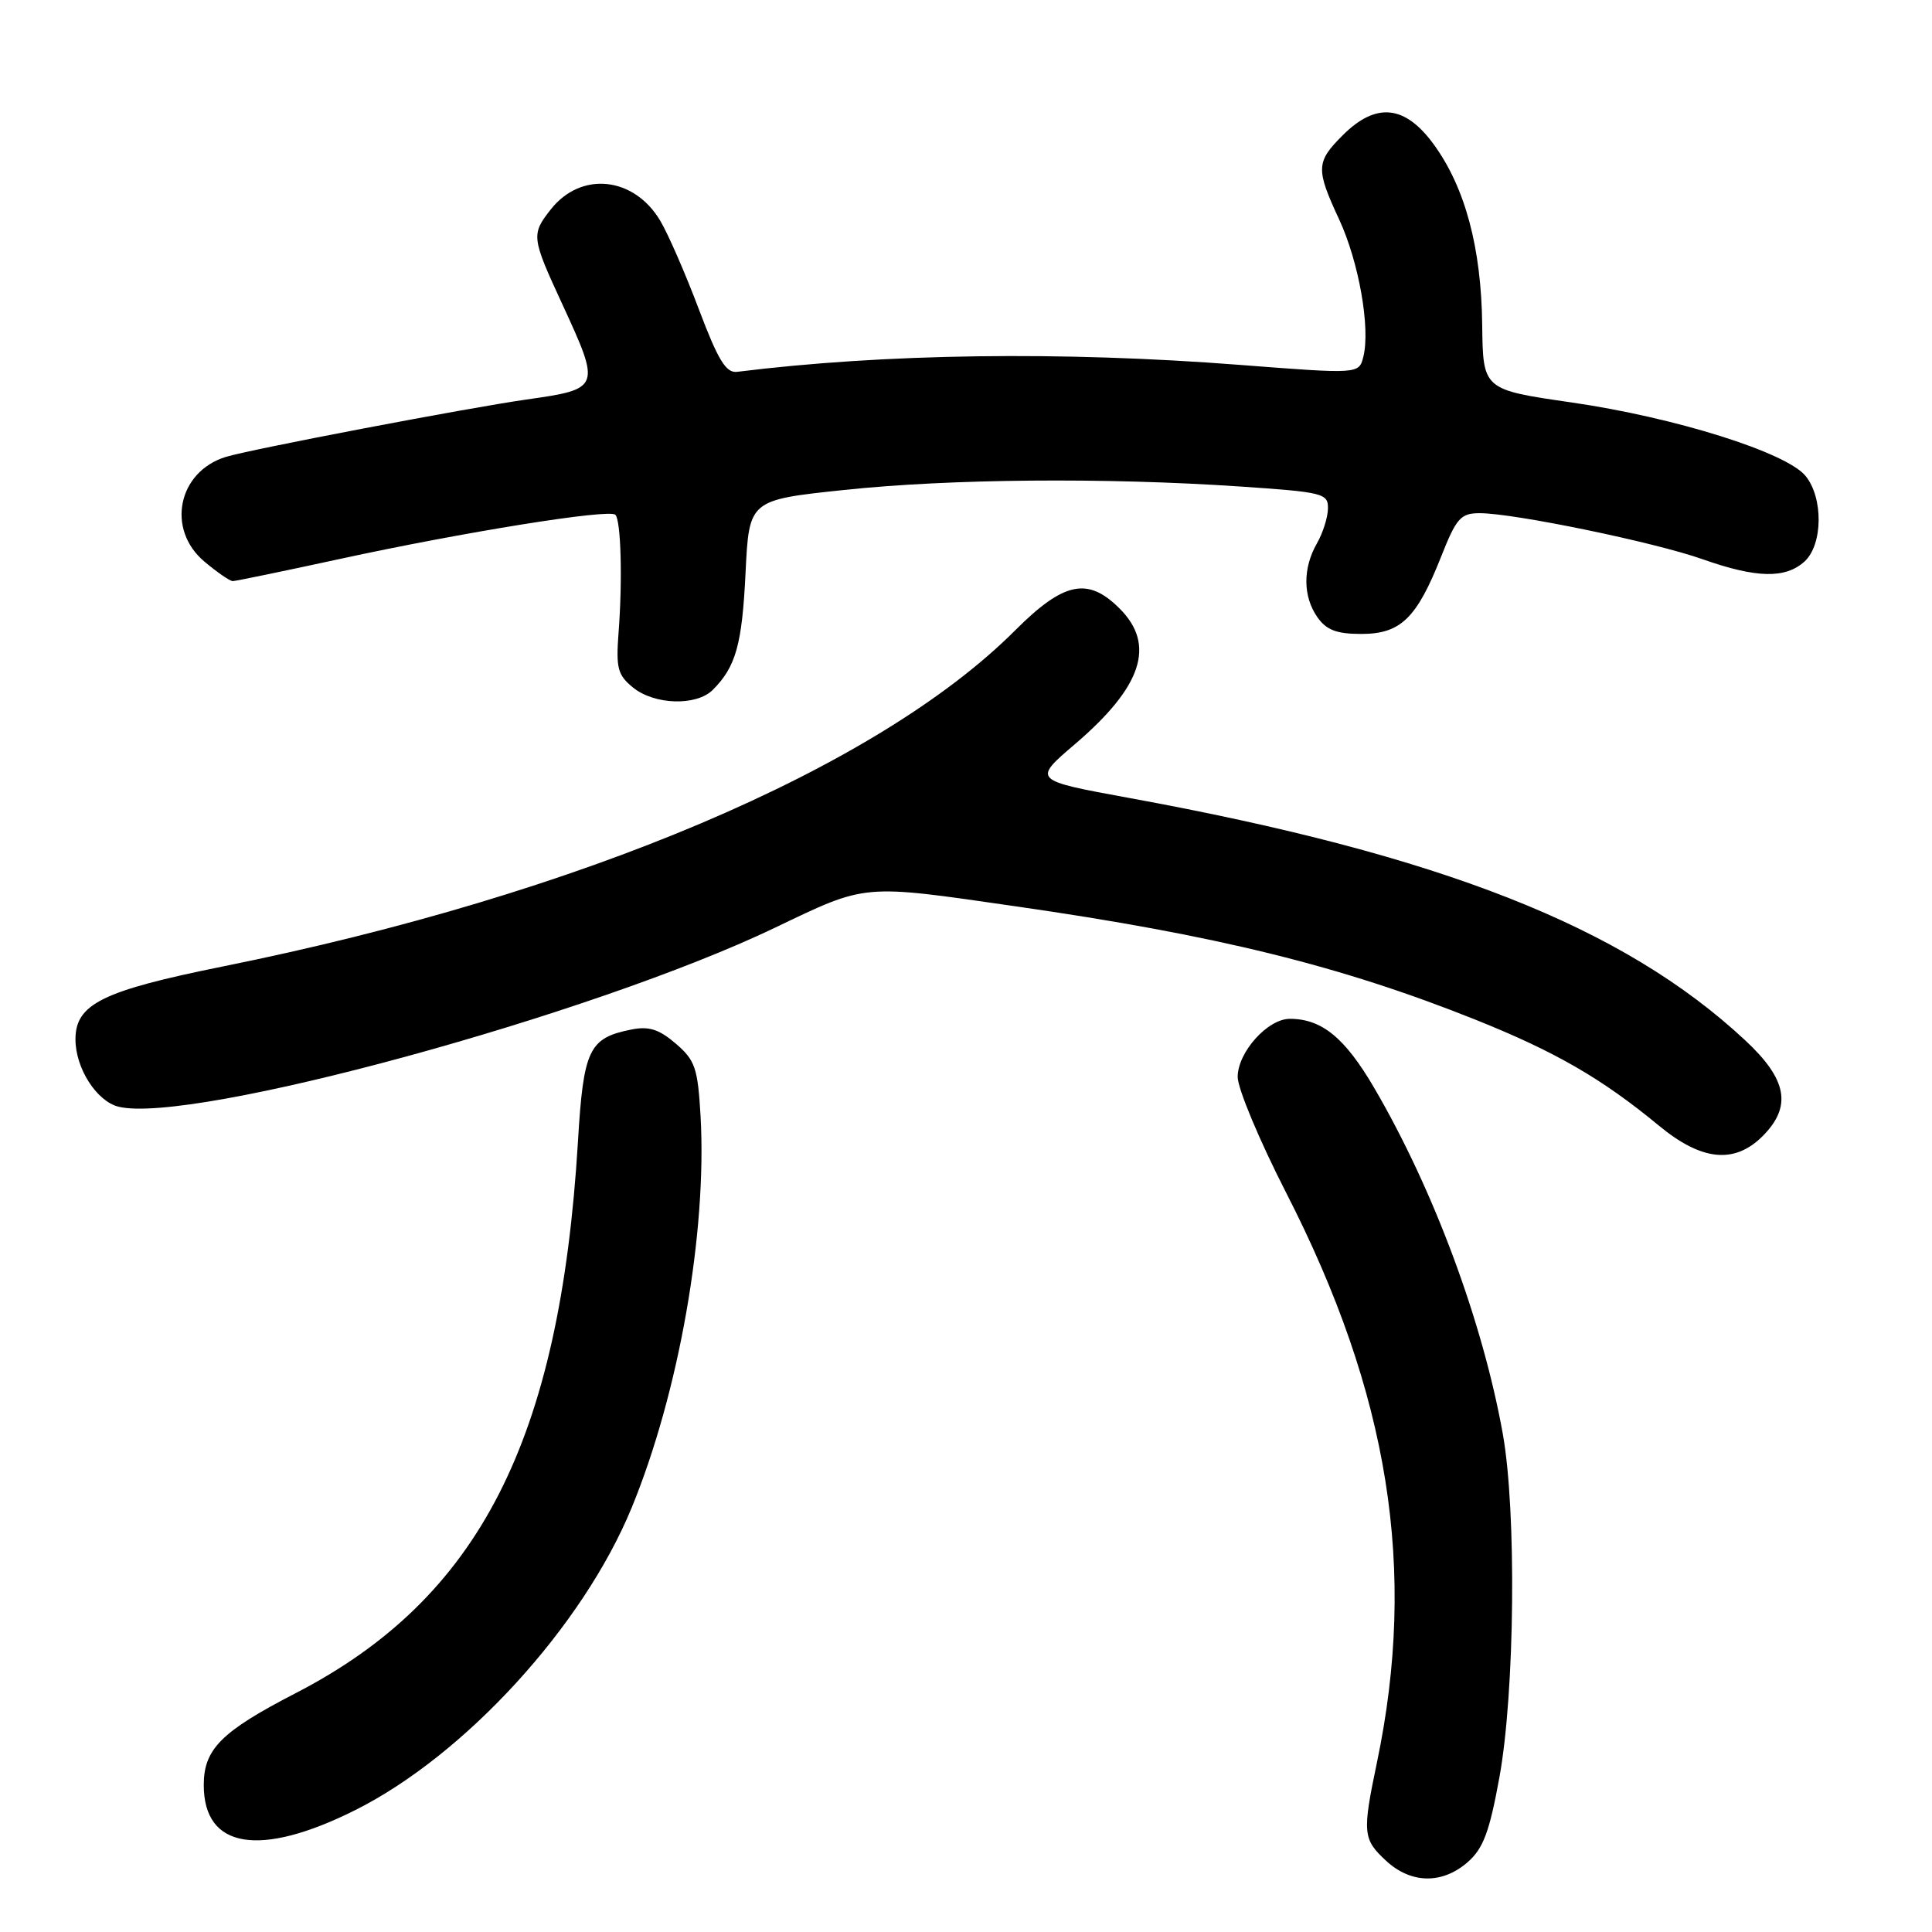 <?xml version="1.0" encoding="UTF-8" standalone="no"?>
<!DOCTYPE svg PUBLIC "-//W3C//DTD SVG 1.1//EN" "http://www.w3.org/Graphics/SVG/1.1/DTD/svg11.dtd" >
<svg xmlns="http://www.w3.org/2000/svg" xmlns:xlink="http://www.w3.org/1999/xlink" version="1.1" viewBox="0 0 256 256">
 <g >
 <path fill="currentColor"
d=" M 194.47 246.75 C 196.54 244.94 197.36 242.75 198.68 235.50 C 200.73 224.24 200.96 200.24 199.13 190.00 C 196.46 175.11 189.97 157.64 182.10 144.17 C 178.21 137.51 175.15 135.00 170.91 135.00 C 167.97 135.00 164.00 139.43 164.00 142.70 C 164.00 144.24 166.88 151.12 170.40 158.00 C 184.10 184.75 187.80 207.98 182.45 233.55 C 180.50 242.87 180.58 243.71 183.65 246.55 C 186.96 249.62 191.09 249.69 194.47 246.75 Z  M 47.07 239.85 C 61.62 232.56 77.25 215.46 83.70 199.78 C 89.96 184.54 93.69 163.30 92.83 147.92 C 92.46 141.52 92.12 140.50 89.55 138.29 C 87.33 136.38 85.98 135.95 83.65 136.42 C 78.03 137.54 77.31 139.05 76.58 151.29 C 74.19 190.90 63.50 211.79 39.20 224.34 C 29.32 229.44 27.00 231.76 27.00 236.53 C 27.00 244.96 34.41 246.18 47.07 239.85 Z  M 233.55 150.55 C 237.47 146.62 236.83 143.04 231.25 137.85 C 215.10 122.79 190.96 113.29 149.60 105.73 C 136.83 103.39 136.83 103.39 142.44 98.60 C 151.35 90.99 153.17 85.45 148.36 80.64 C 144.15 76.42 140.96 77.08 134.52 83.52 C 116.20 101.84 76.94 118.50 29.53 128.06 C 13.55 131.29 10.00 133.04 10.00 137.72 C 10.00 141.54 12.79 145.91 15.69 146.64 C 25.24 149.03 78.44 134.54 102.68 122.93 C 114.92 117.07 114.11 117.14 134.50 120.08 C 161.22 123.92 177.63 127.97 195.50 135.11 C 206.10 139.36 212.24 142.90 219.81 149.15 C 225.47 153.83 229.82 154.27 233.55 150.55 Z  M 94.44 91.42 C 97.51 88.35 98.33 85.41 98.79 75.88 C 99.26 66.25 99.26 66.25 111.88 64.92 C 125.88 63.44 146.36 63.26 164.25 64.46 C 175.33 65.21 176.00 65.37 175.96 67.38 C 175.95 68.54 175.29 70.62 174.50 72.00 C 172.61 75.30 172.64 79.04 174.56 81.78 C 175.75 83.48 177.10 84.00 180.38 84.00 C 185.59 84.00 187.72 81.94 190.96 73.75 C 192.98 68.64 193.55 68.00 196.07 68.00 C 200.63 68.00 219.26 71.85 225.63 74.11 C 232.72 76.61 236.57 76.70 239.10 74.41 C 241.54 72.20 241.62 65.98 239.25 63.07 C 236.72 59.95 221.98 55.32 208.26 53.33 C 196.50 51.63 196.50 51.63 196.40 43.06 C 196.28 32.85 194.15 24.89 190.02 19.19 C 186.19 13.90 182.35 13.50 177.92 17.92 C 174.37 21.47 174.33 22.37 177.45 29.09 C 180.06 34.73 181.60 43.47 180.65 47.27 C 180.07 49.57 180.07 49.57 164.29 48.35 C 140.69 46.52 117.22 46.84 97.66 49.27 C 96.20 49.45 95.15 47.72 92.61 41.00 C 90.85 36.32 88.55 31.05 87.51 29.29 C 84.03 23.39 77.00 22.64 72.98 27.75 C 70.37 31.07 70.42 31.46 74.50 40.29 C 79.64 51.43 79.60 51.54 69.75 52.94 C 61.90 54.06 33.26 59.52 29.93 60.54 C 23.57 62.49 22.00 70.14 27.08 74.41 C 28.77 75.83 30.46 77.00 30.84 77.00 C 31.21 77.00 37.59 75.68 45.01 74.07 C 61.39 70.51 80.74 67.40 81.54 68.21 C 82.28 68.95 82.50 76.88 81.96 83.86 C 81.61 88.54 81.85 89.46 83.89 91.11 C 86.73 93.41 92.28 93.57 94.44 91.42 Z "/>
</g>
</svg>